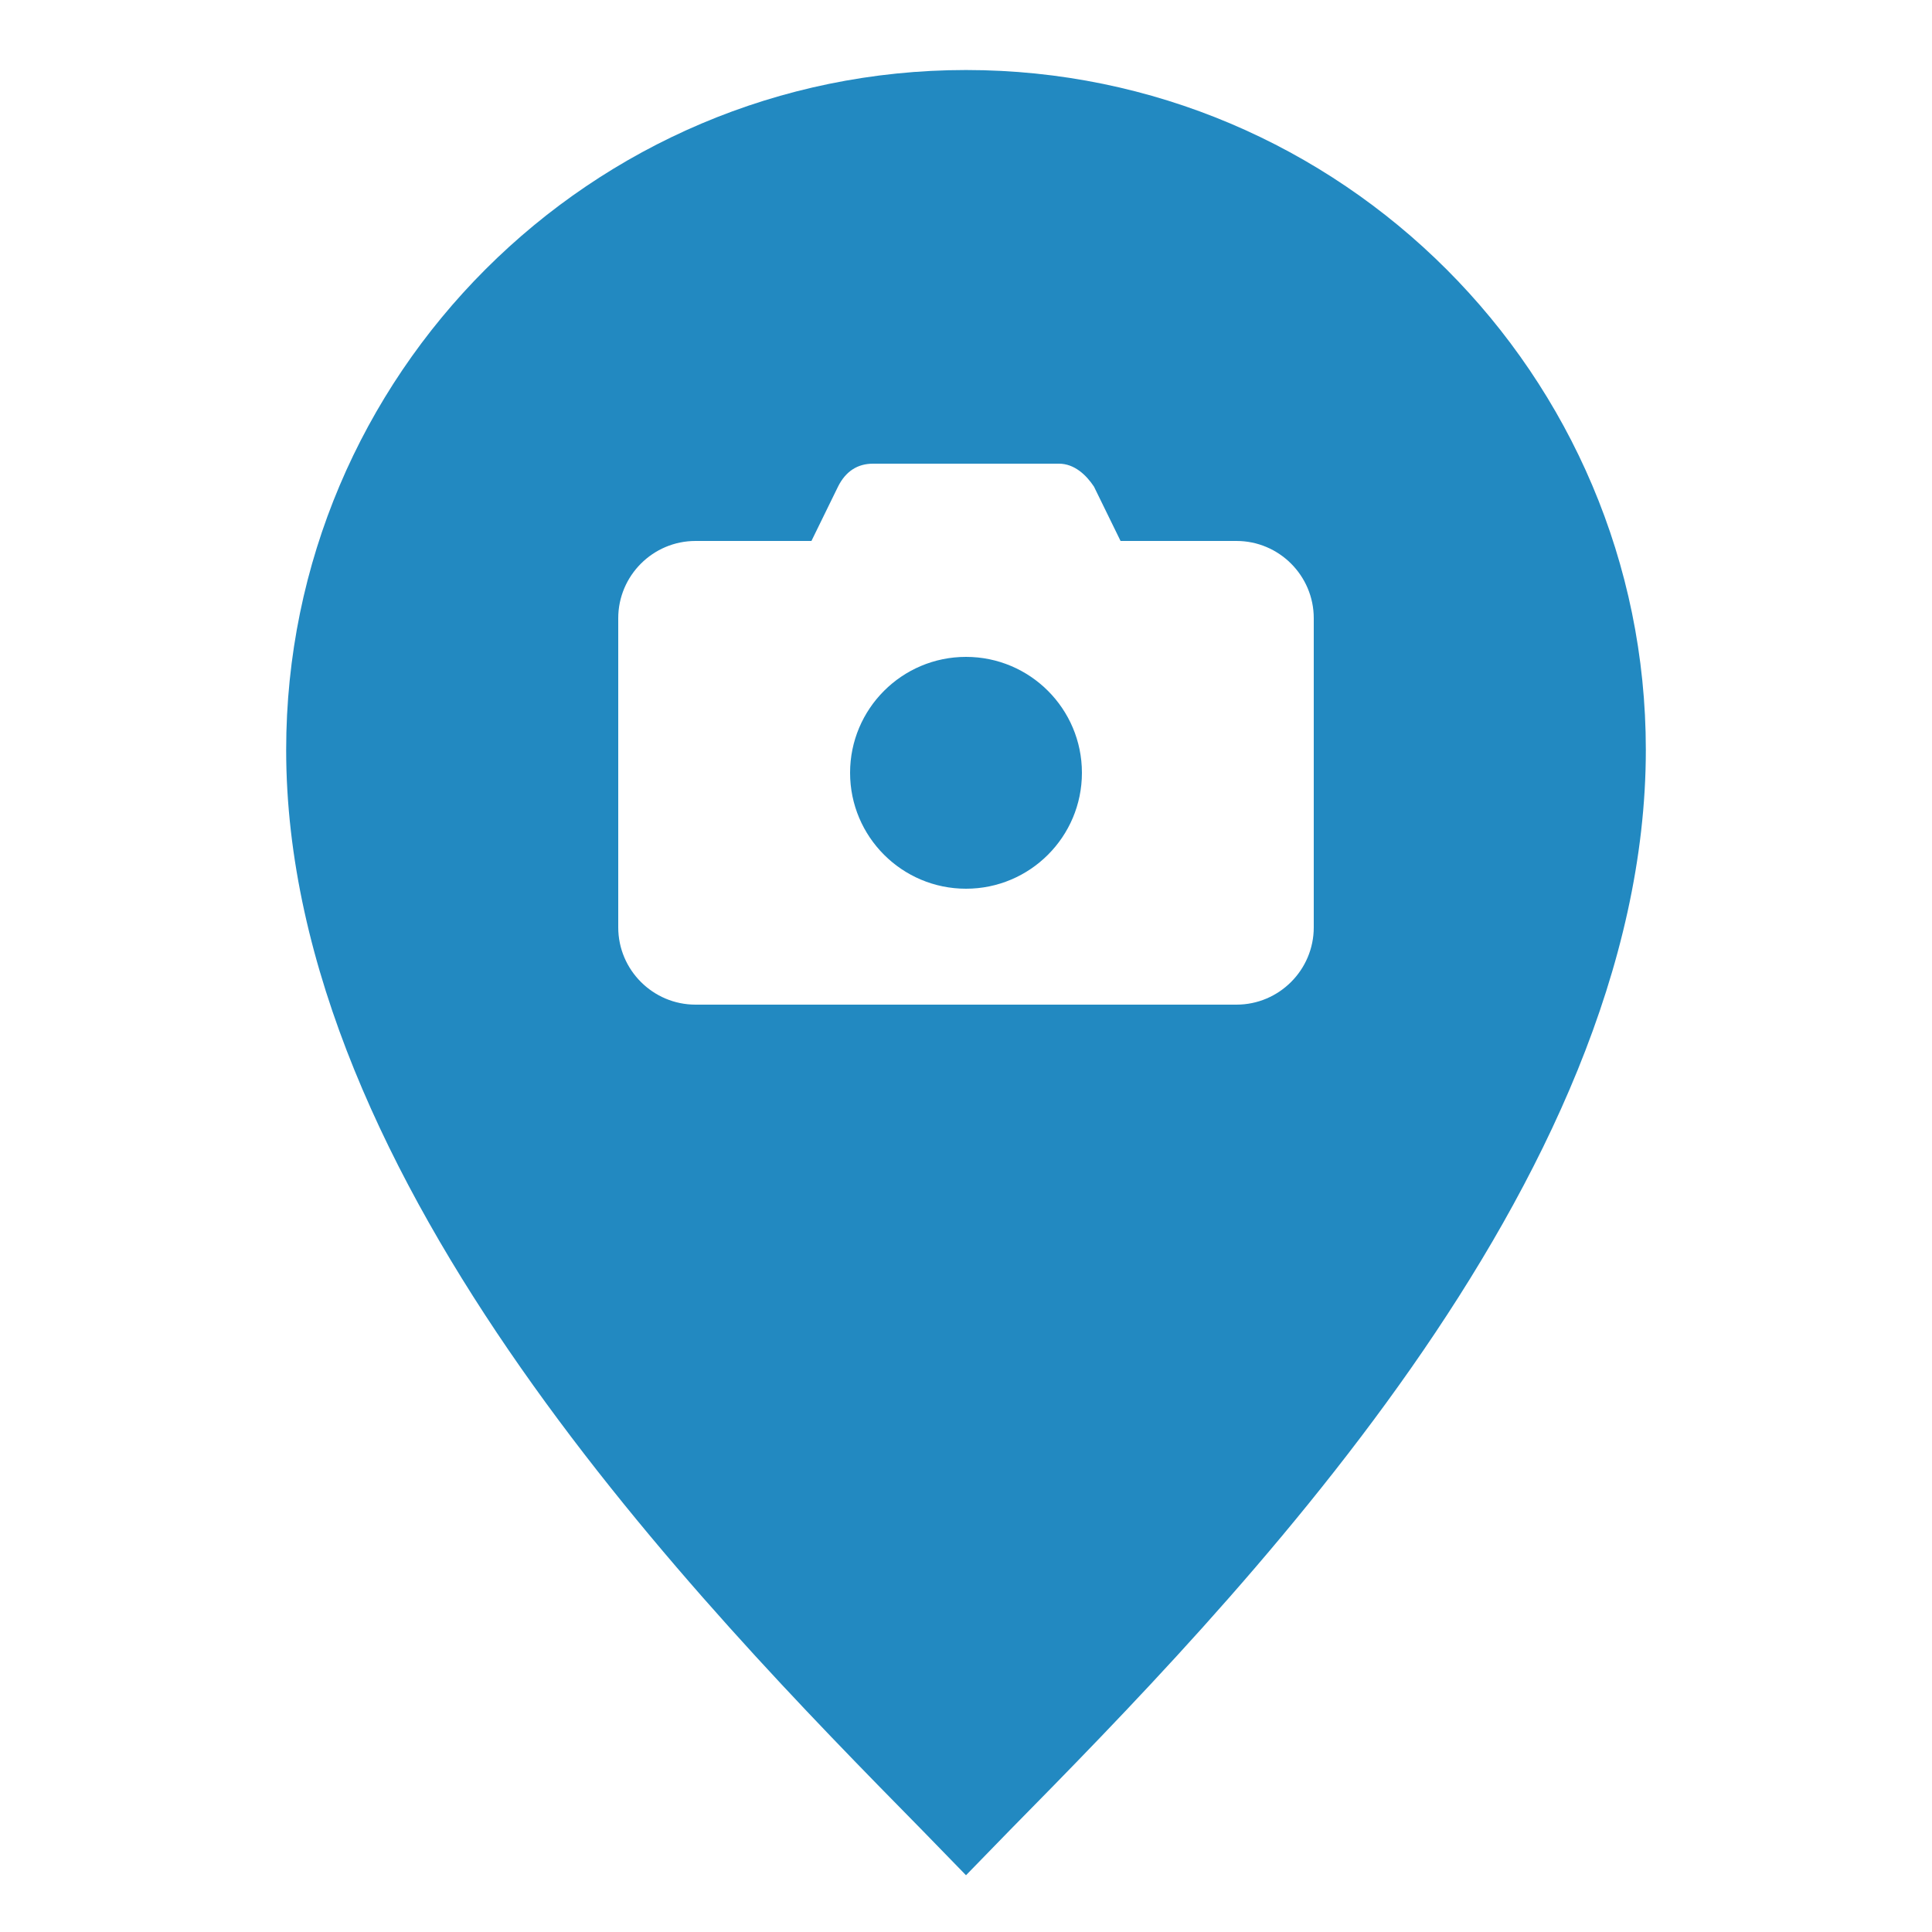 <svg xmlns="http://www.w3.org/2000/svg"  viewBox="0 0 50 50" width="100px" height="100px" fill="#2289C1"><path d="M 25 1.812 C 15.297 1.812 7.406 9.703 7.406 19.406 C 7.406 30.629 18.121 41.523 23.875 47.375 L 25 48.531 L 26.125 47.375 C 31.879 41.527 42.594 30.637 42.594 19.406 C 42.594 9.703 34.703 1.812 25 1.812 Z M 22.594 12 L 27.406 12 C 27.805 12 28.113 12.293 28.312 12.594 L 29 14 L 32 14 C 33.102 14 34 14.898 34 16 L 34 24 C 34 25.102 33.102 26 32 26 L 18 26 C 16.898 26 16 25.102 16 24 L 16 16 C 16 14.898 16.898 14 18 14 L 21 14 L 21.688 12.594 C 21.887 12.195 22.195 12 22.594 12 Z M 25 17 C 23.344 17 22 18.344 22 20 C 22 21.656 23.344 23 25 23 C 26.656 23 28 21.656 28 20 C 28 18.344 26.656 17 25 17 Z"/></svg>